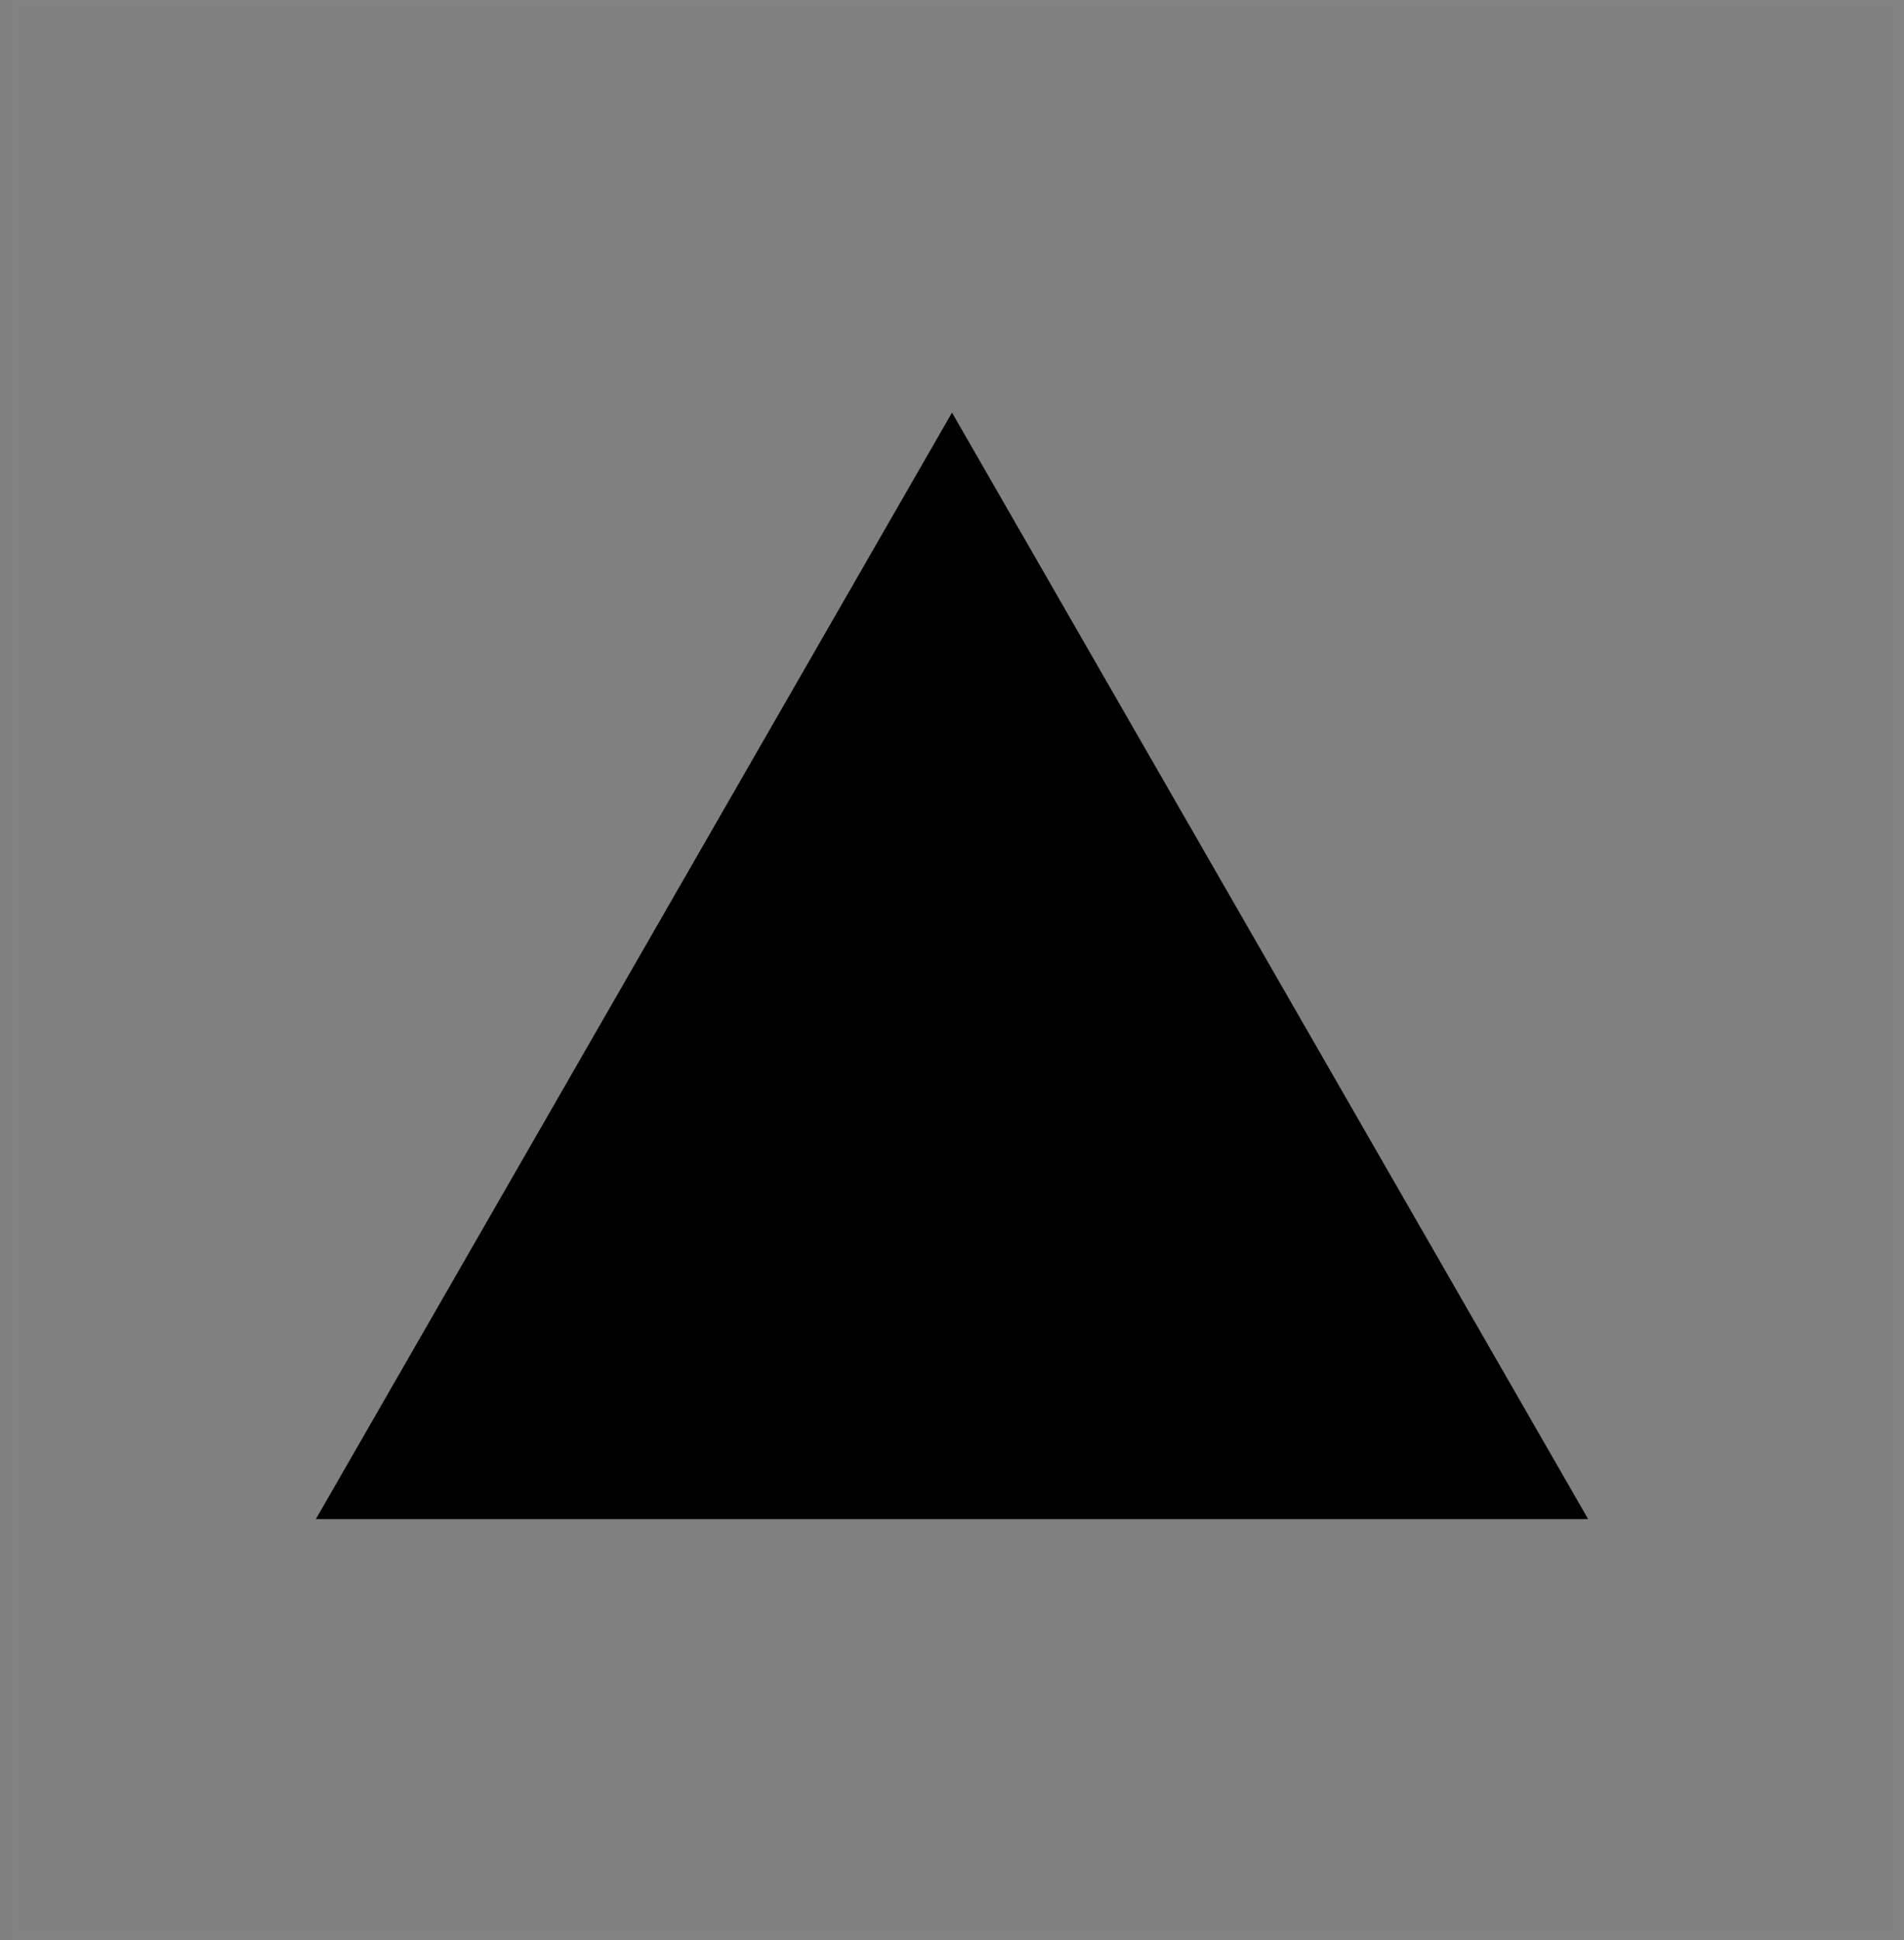<?xml version="1.0" encoding="UTF-8"?>
<svg width="217px" height="221px" viewBox="0 0 217 221" version="1.1" xmlns="http://www.w3.org/2000/svg" xmlns:xlink="http://www.w3.org/1999/xlink">
    <rect x="0" y="0" width="217" height="221" fill="#808080" stroke="none"/>
    <title>Vercel</title>
    <g id="Vercel" stroke="none" stroke-width="1" fill="none" fill-rule="evenodd">
        <g id="vercel-icon-dark" transform="translate(36, 47)" fill="#000000" fill-rule="nonzero">
            <polygon id="Path" points="72.5 0 145 126.046 0 126.046"></polygon>
        </g>
        <rect id="Rectangle" stroke-opacity="0.013" stroke="#FFFFFF" x="1.5" y="0.5" width="215" height="220"></rect>
    </g>
</svg>
